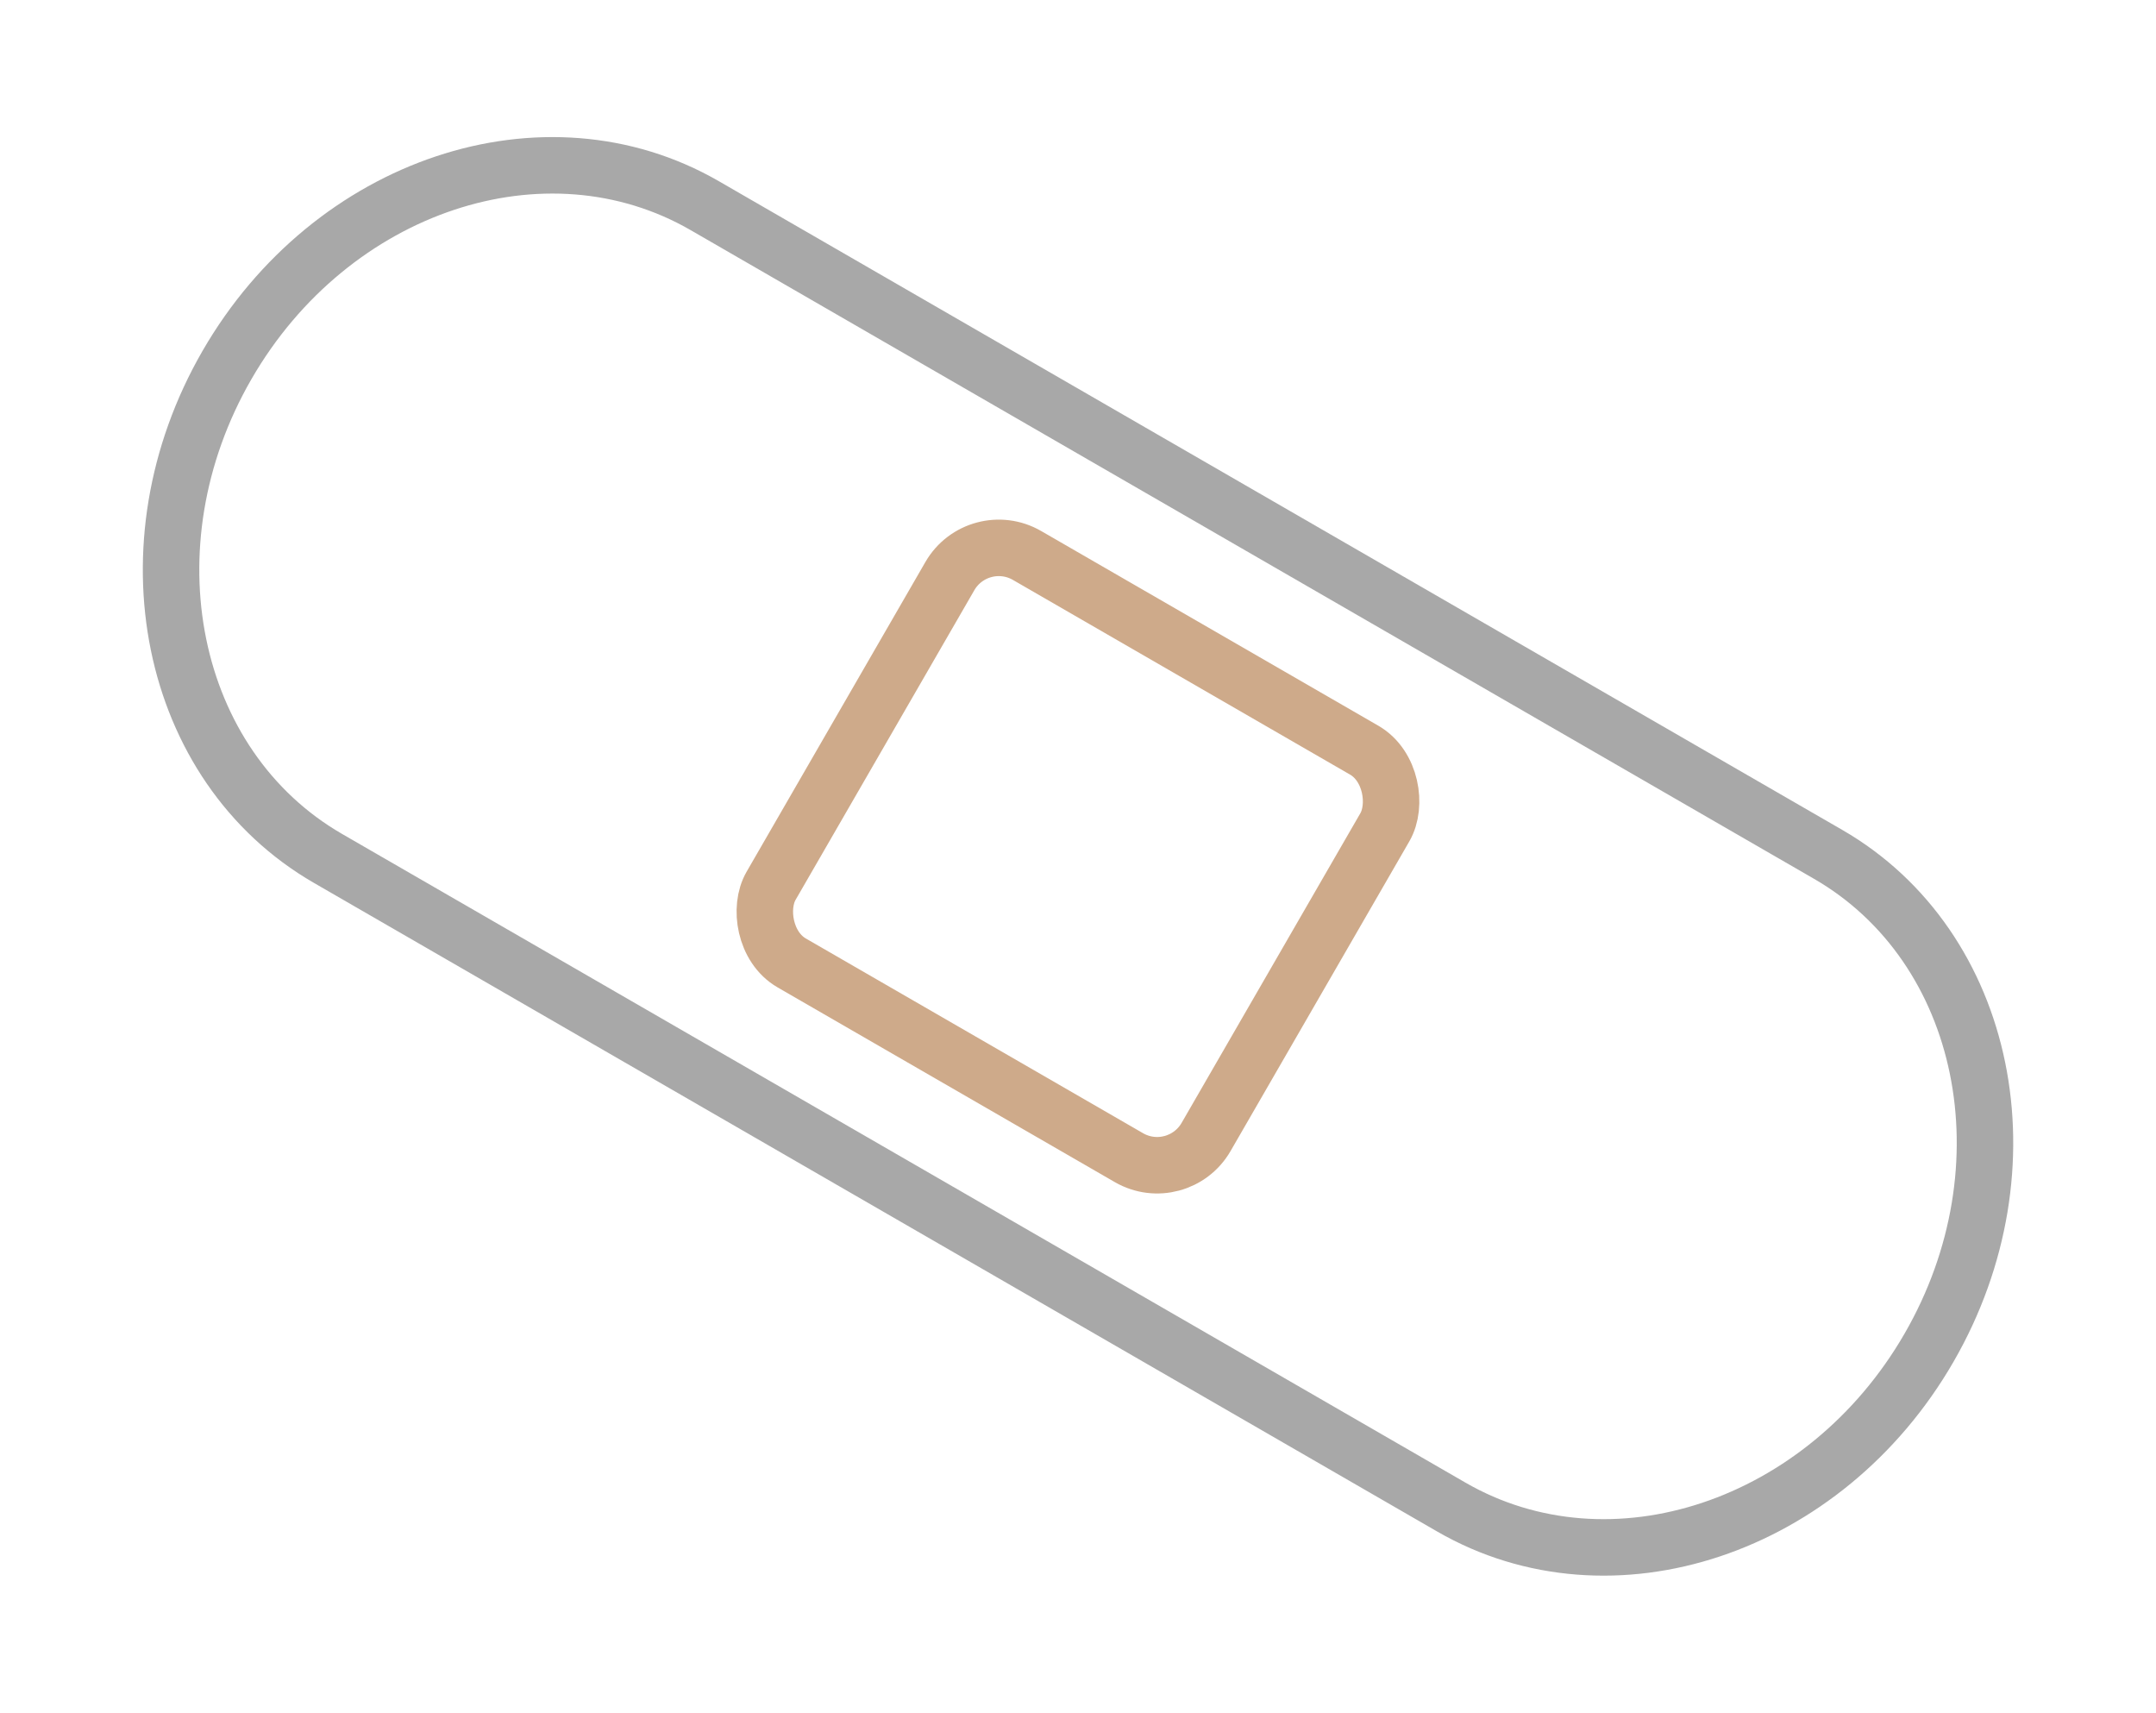 <svg xmlns="http://www.w3.org/2000/svg" width="38.177" height="30.323" viewBox="0 0 38.177 30.323">
  <g id="그룹_76" data-name="그룹 76" transform="translate(-109.573 101.01) rotate(30)">
    <g id="그룹_77" data-name="그룹 77" transform="translate(51.1 -145.35)">
      <path id="패스_6033" data-name="패스 6033" d="M29.384,13.844H6.417C3.149,13.844.5,10.857.5,7.172S3.149.5,6.417.5H29.384C32.652.5,35.3,3.487,35.3,7.172S32.652,13.844,29.384,13.844Z" transform="translate(-0.5 -0.5)" fill="none" stroke="#a8a8a8" stroke-miterlimit="10" stroke-width="1"/>
      <rect id="사각형_1250" data-name="사각형 1250" width="8.894" height="8.331" rx="1" transform="translate(12.954 2.51)" fill="none" stroke="#ceaa8a" stroke-miterlimit="10" stroke-width="1"/>
    </g>
  </g>
</svg>
